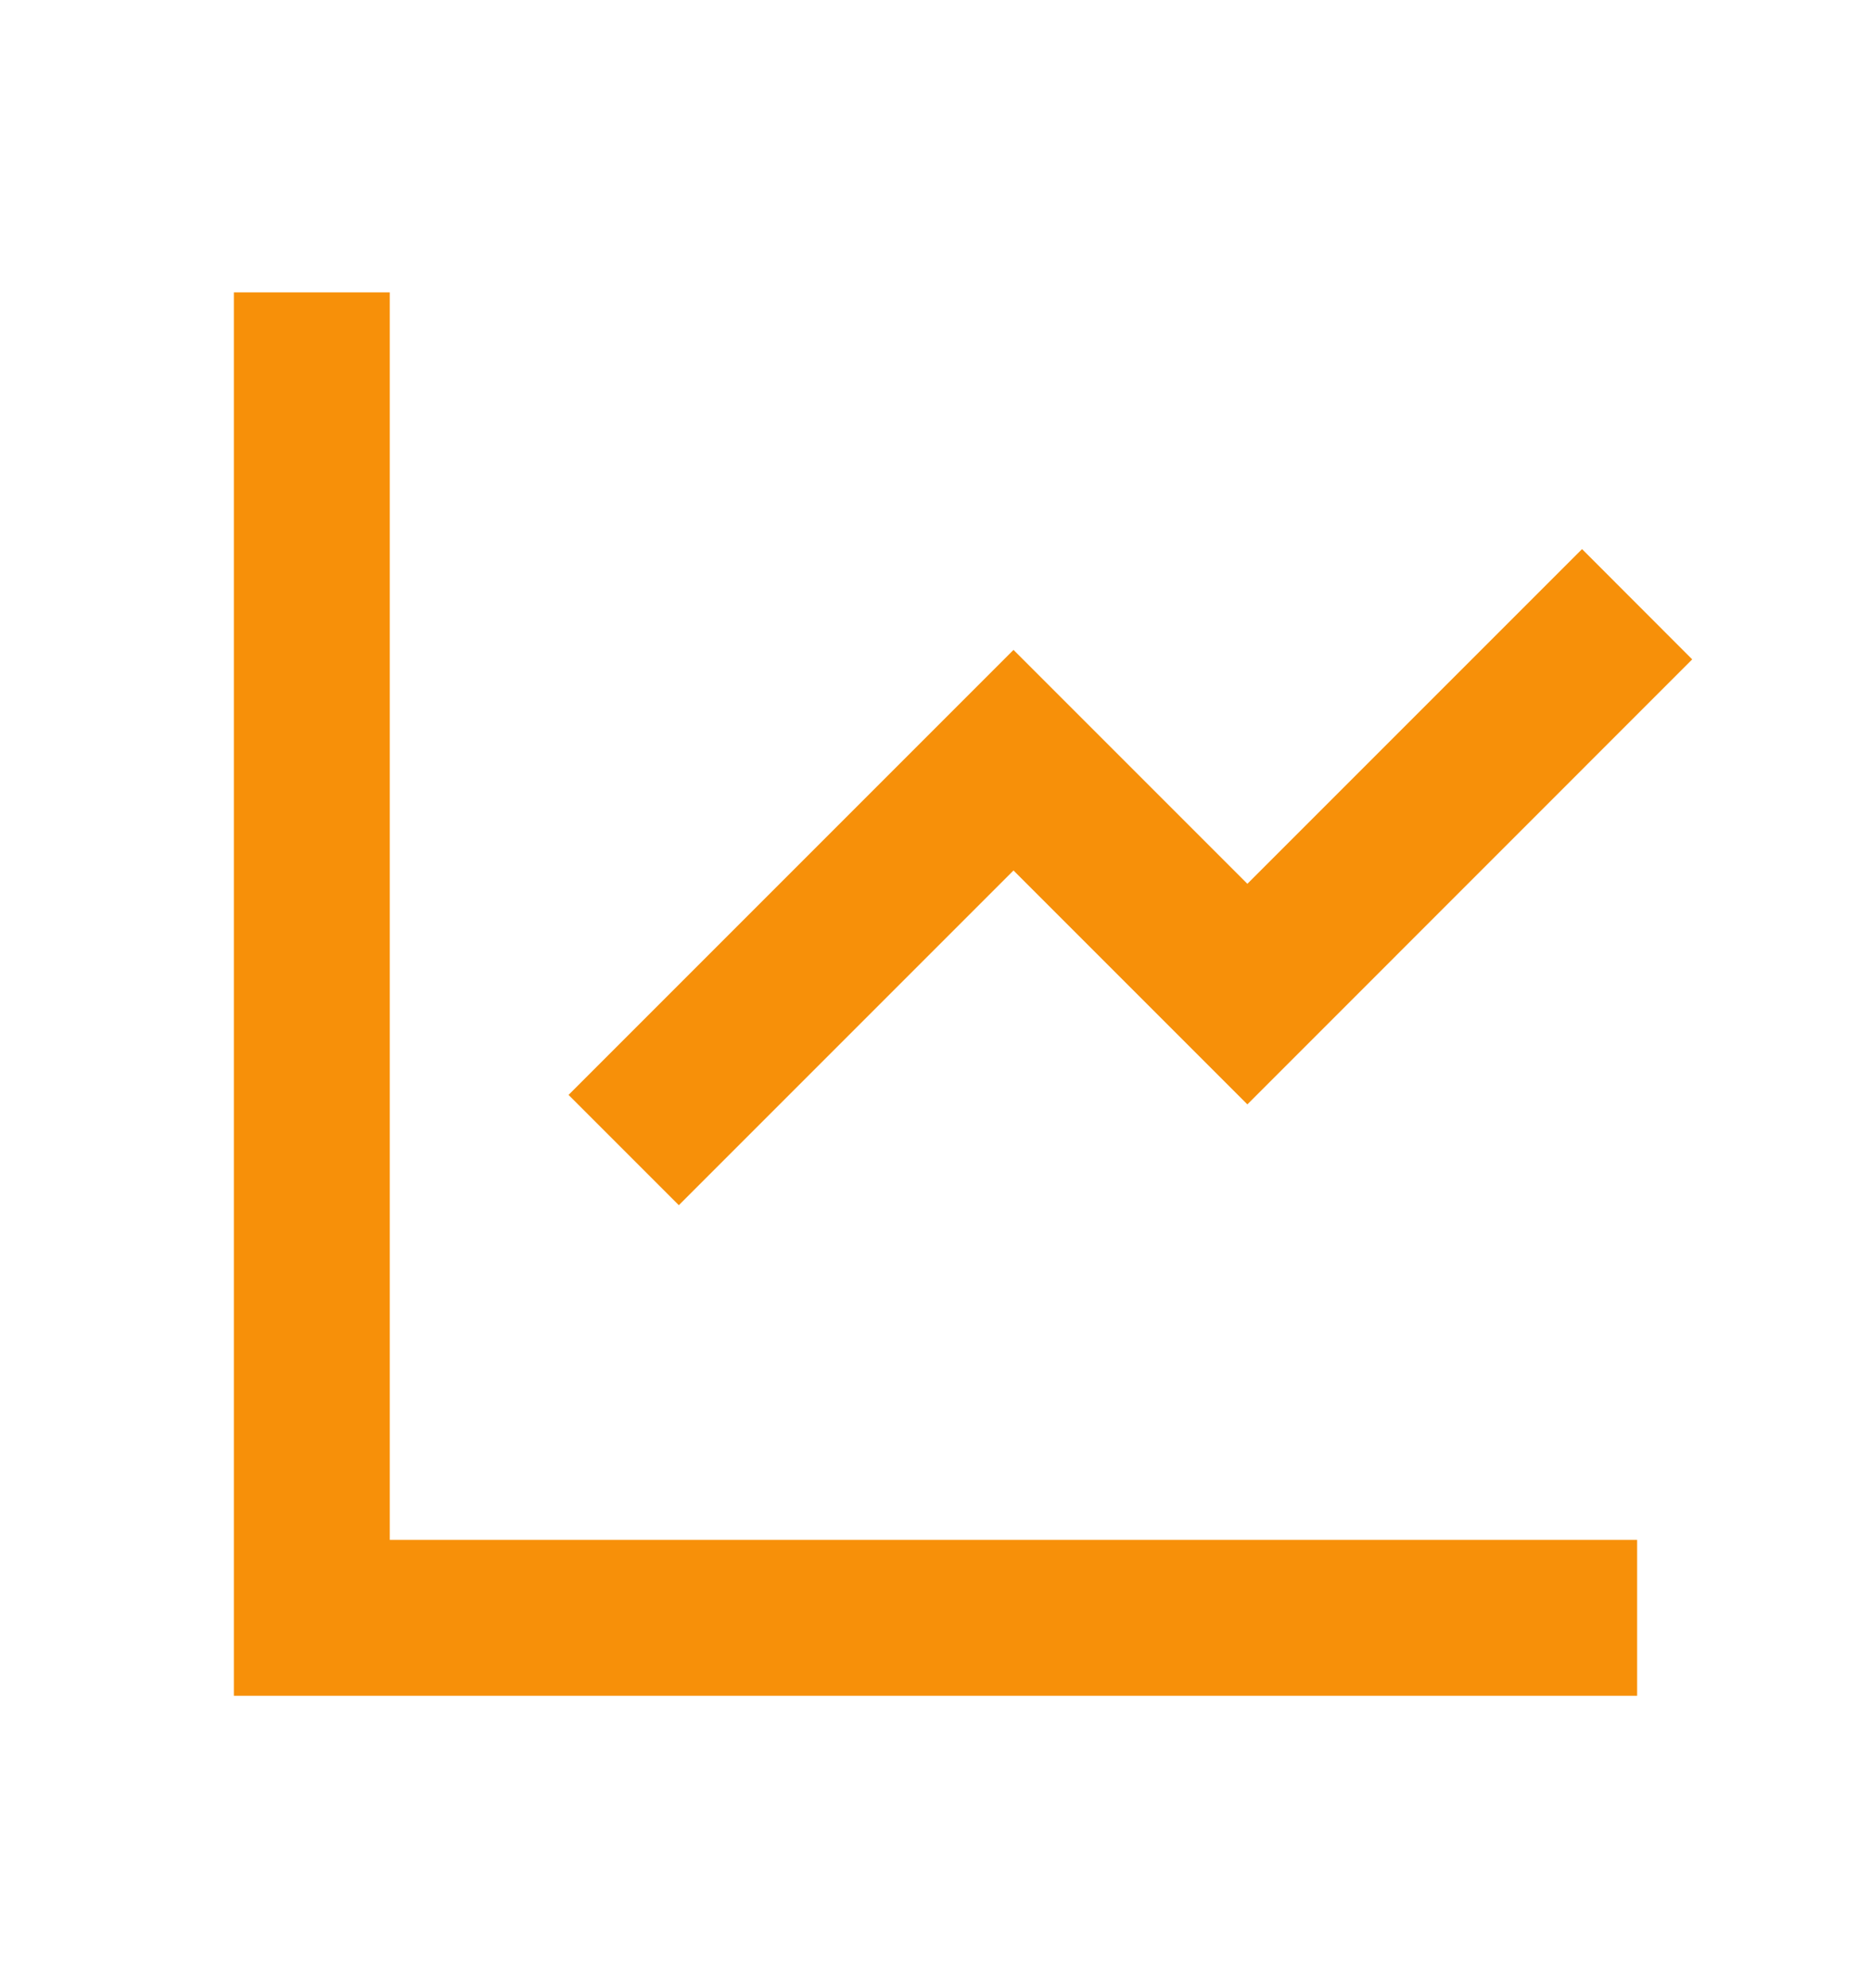 <svg width="16" height="17" viewBox="0 0 16 17" fill="none" xmlns="http://www.w3.org/2000/svg">
<g id="Option Icon">
<path id="Vector" d="M3.333 2.5V13.167H14V14.5H2V2.5H3.333ZM13.529 4.695L14.471 5.638L10.667 9.443L8.667 7.443L5.805 10.305L4.862 9.362L8.667 5.557L10.667 7.557L13.529 4.695Z" fill="#F79009"/>
</g>
</svg>
